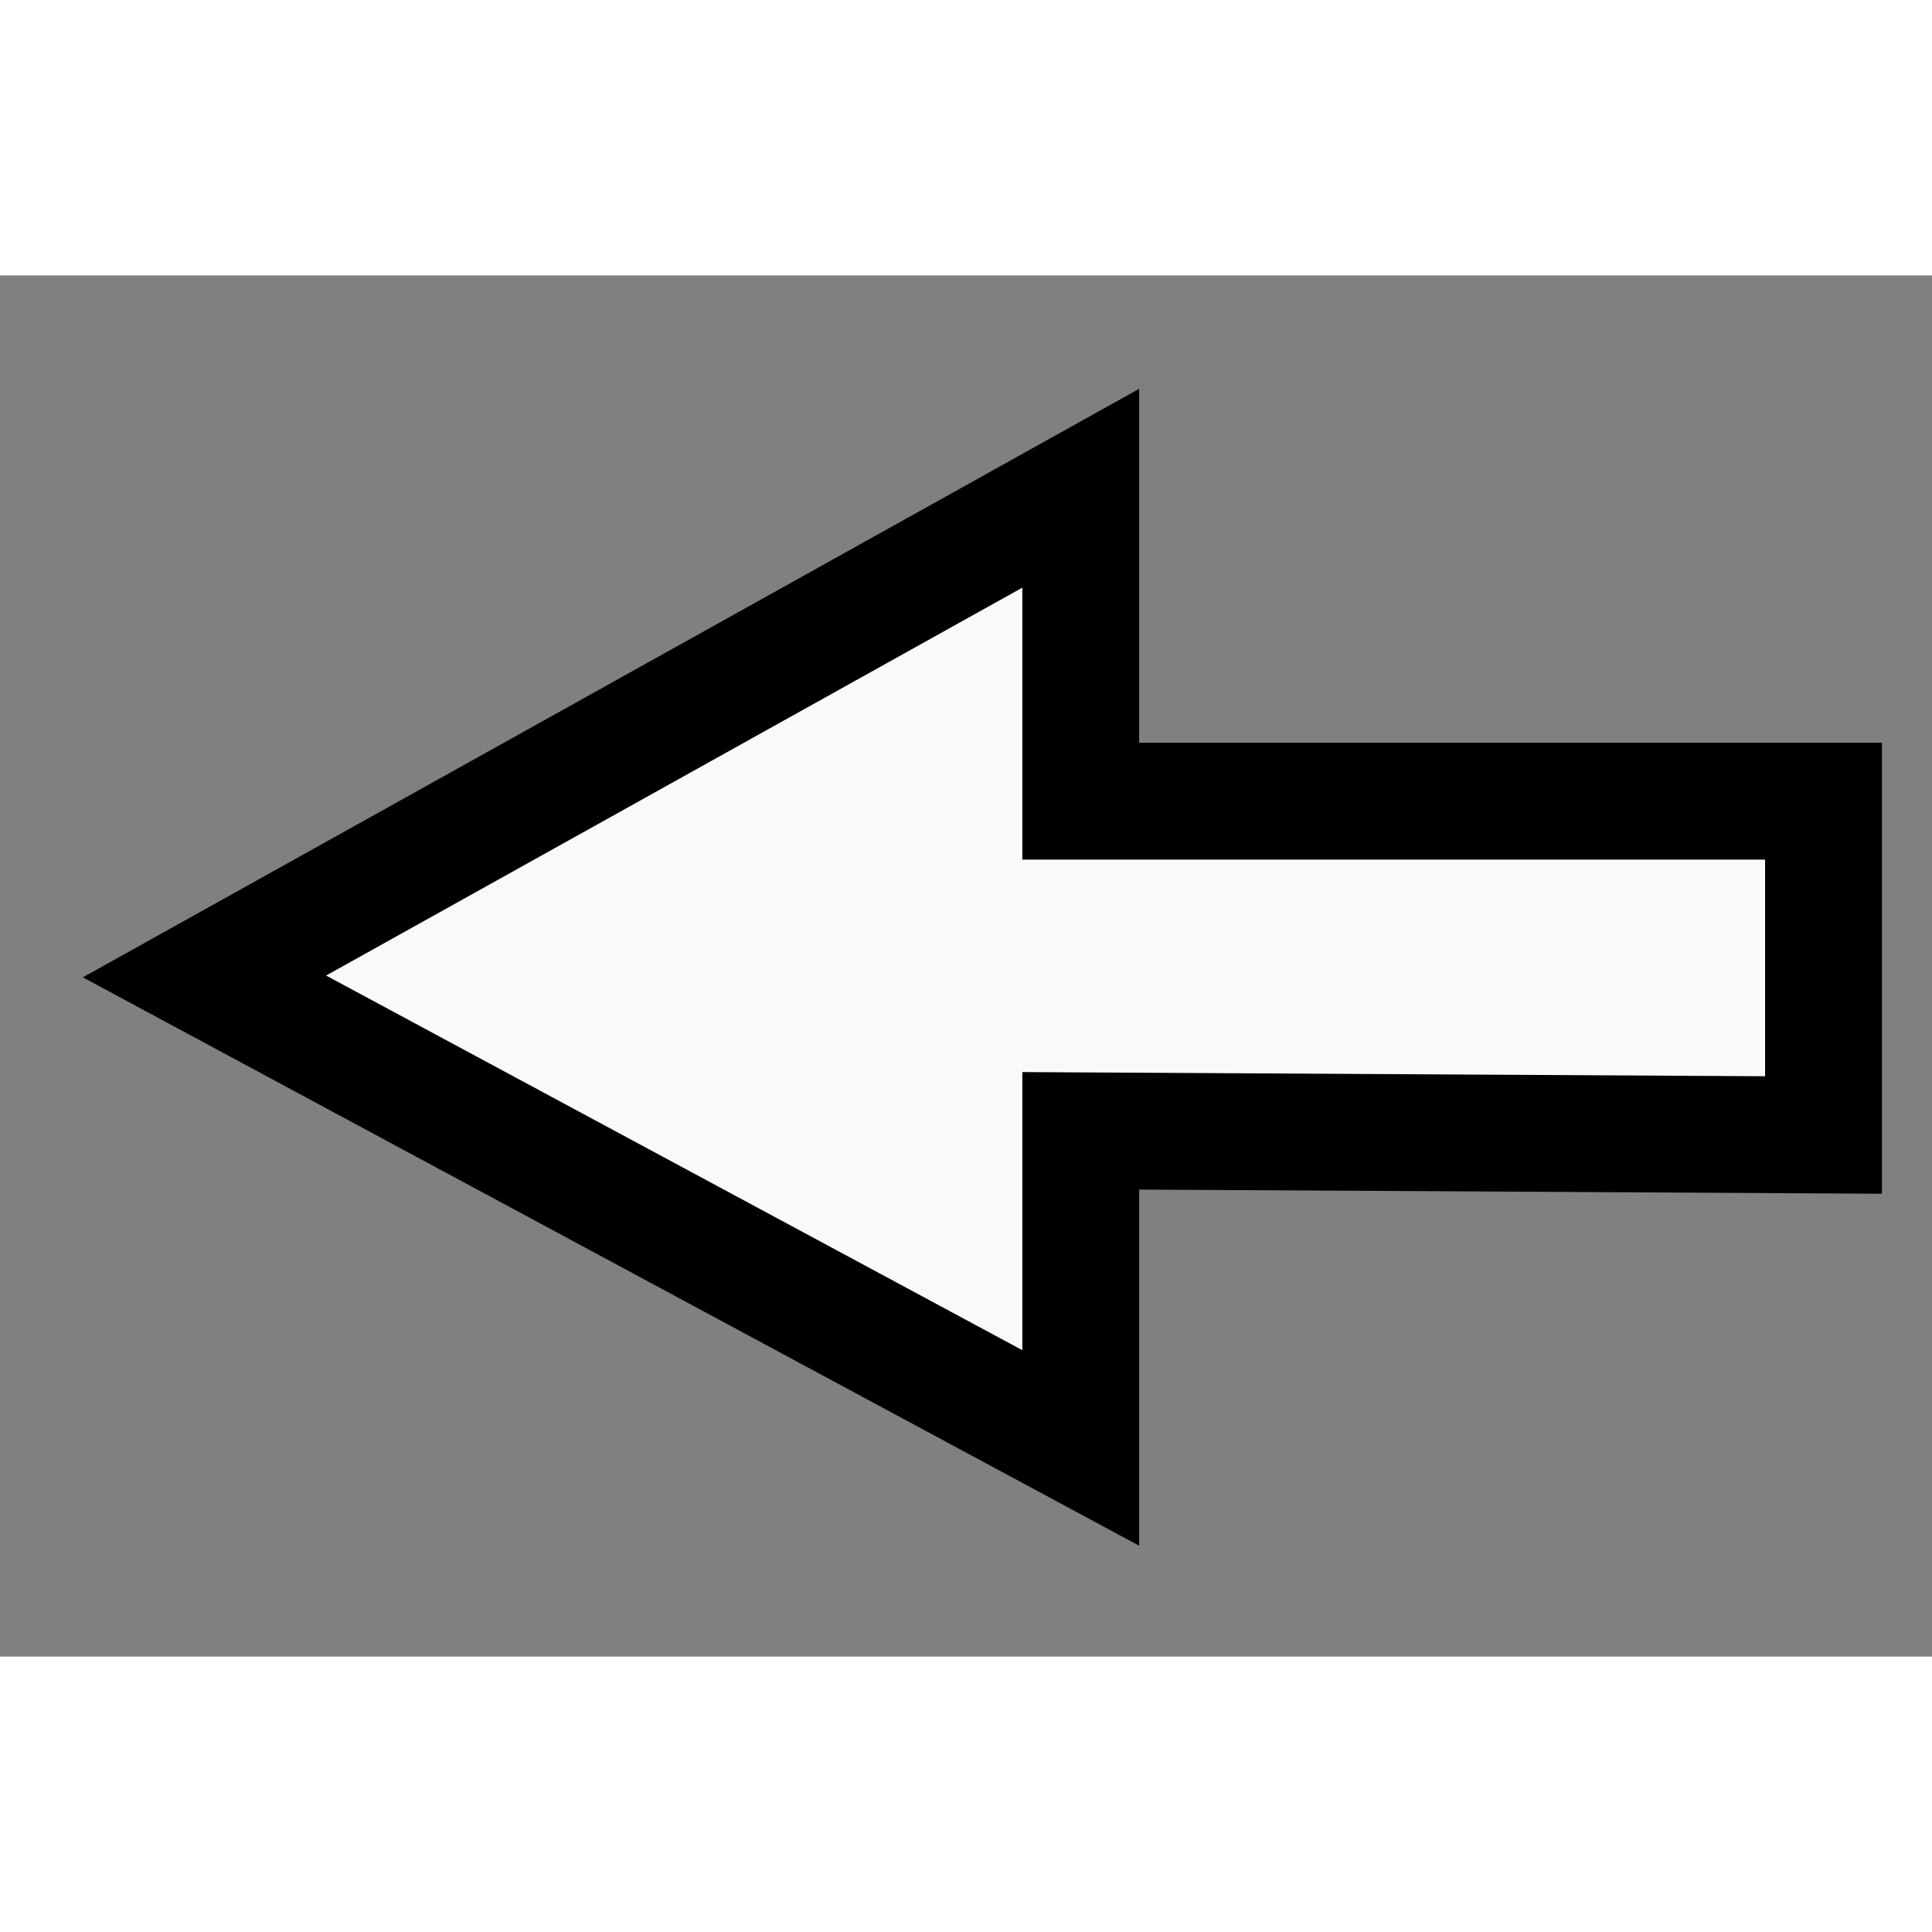 <svg xmlns="http://www.w3.org/2000/svg" fill="#f9f9f9" stroke="#000" viewBox="0 0 4.63 3.31" height="30" width="30">
  <rect x="0" y="0" width="4.63" height="3.31" fill="#808080" stroke="none"/>
  <path stroke-width="0.28" d="M4.37,2.06V1.26H2.59V0.51L0.49,1.68 2.59,2.81V2.05Z" />
</svg>
